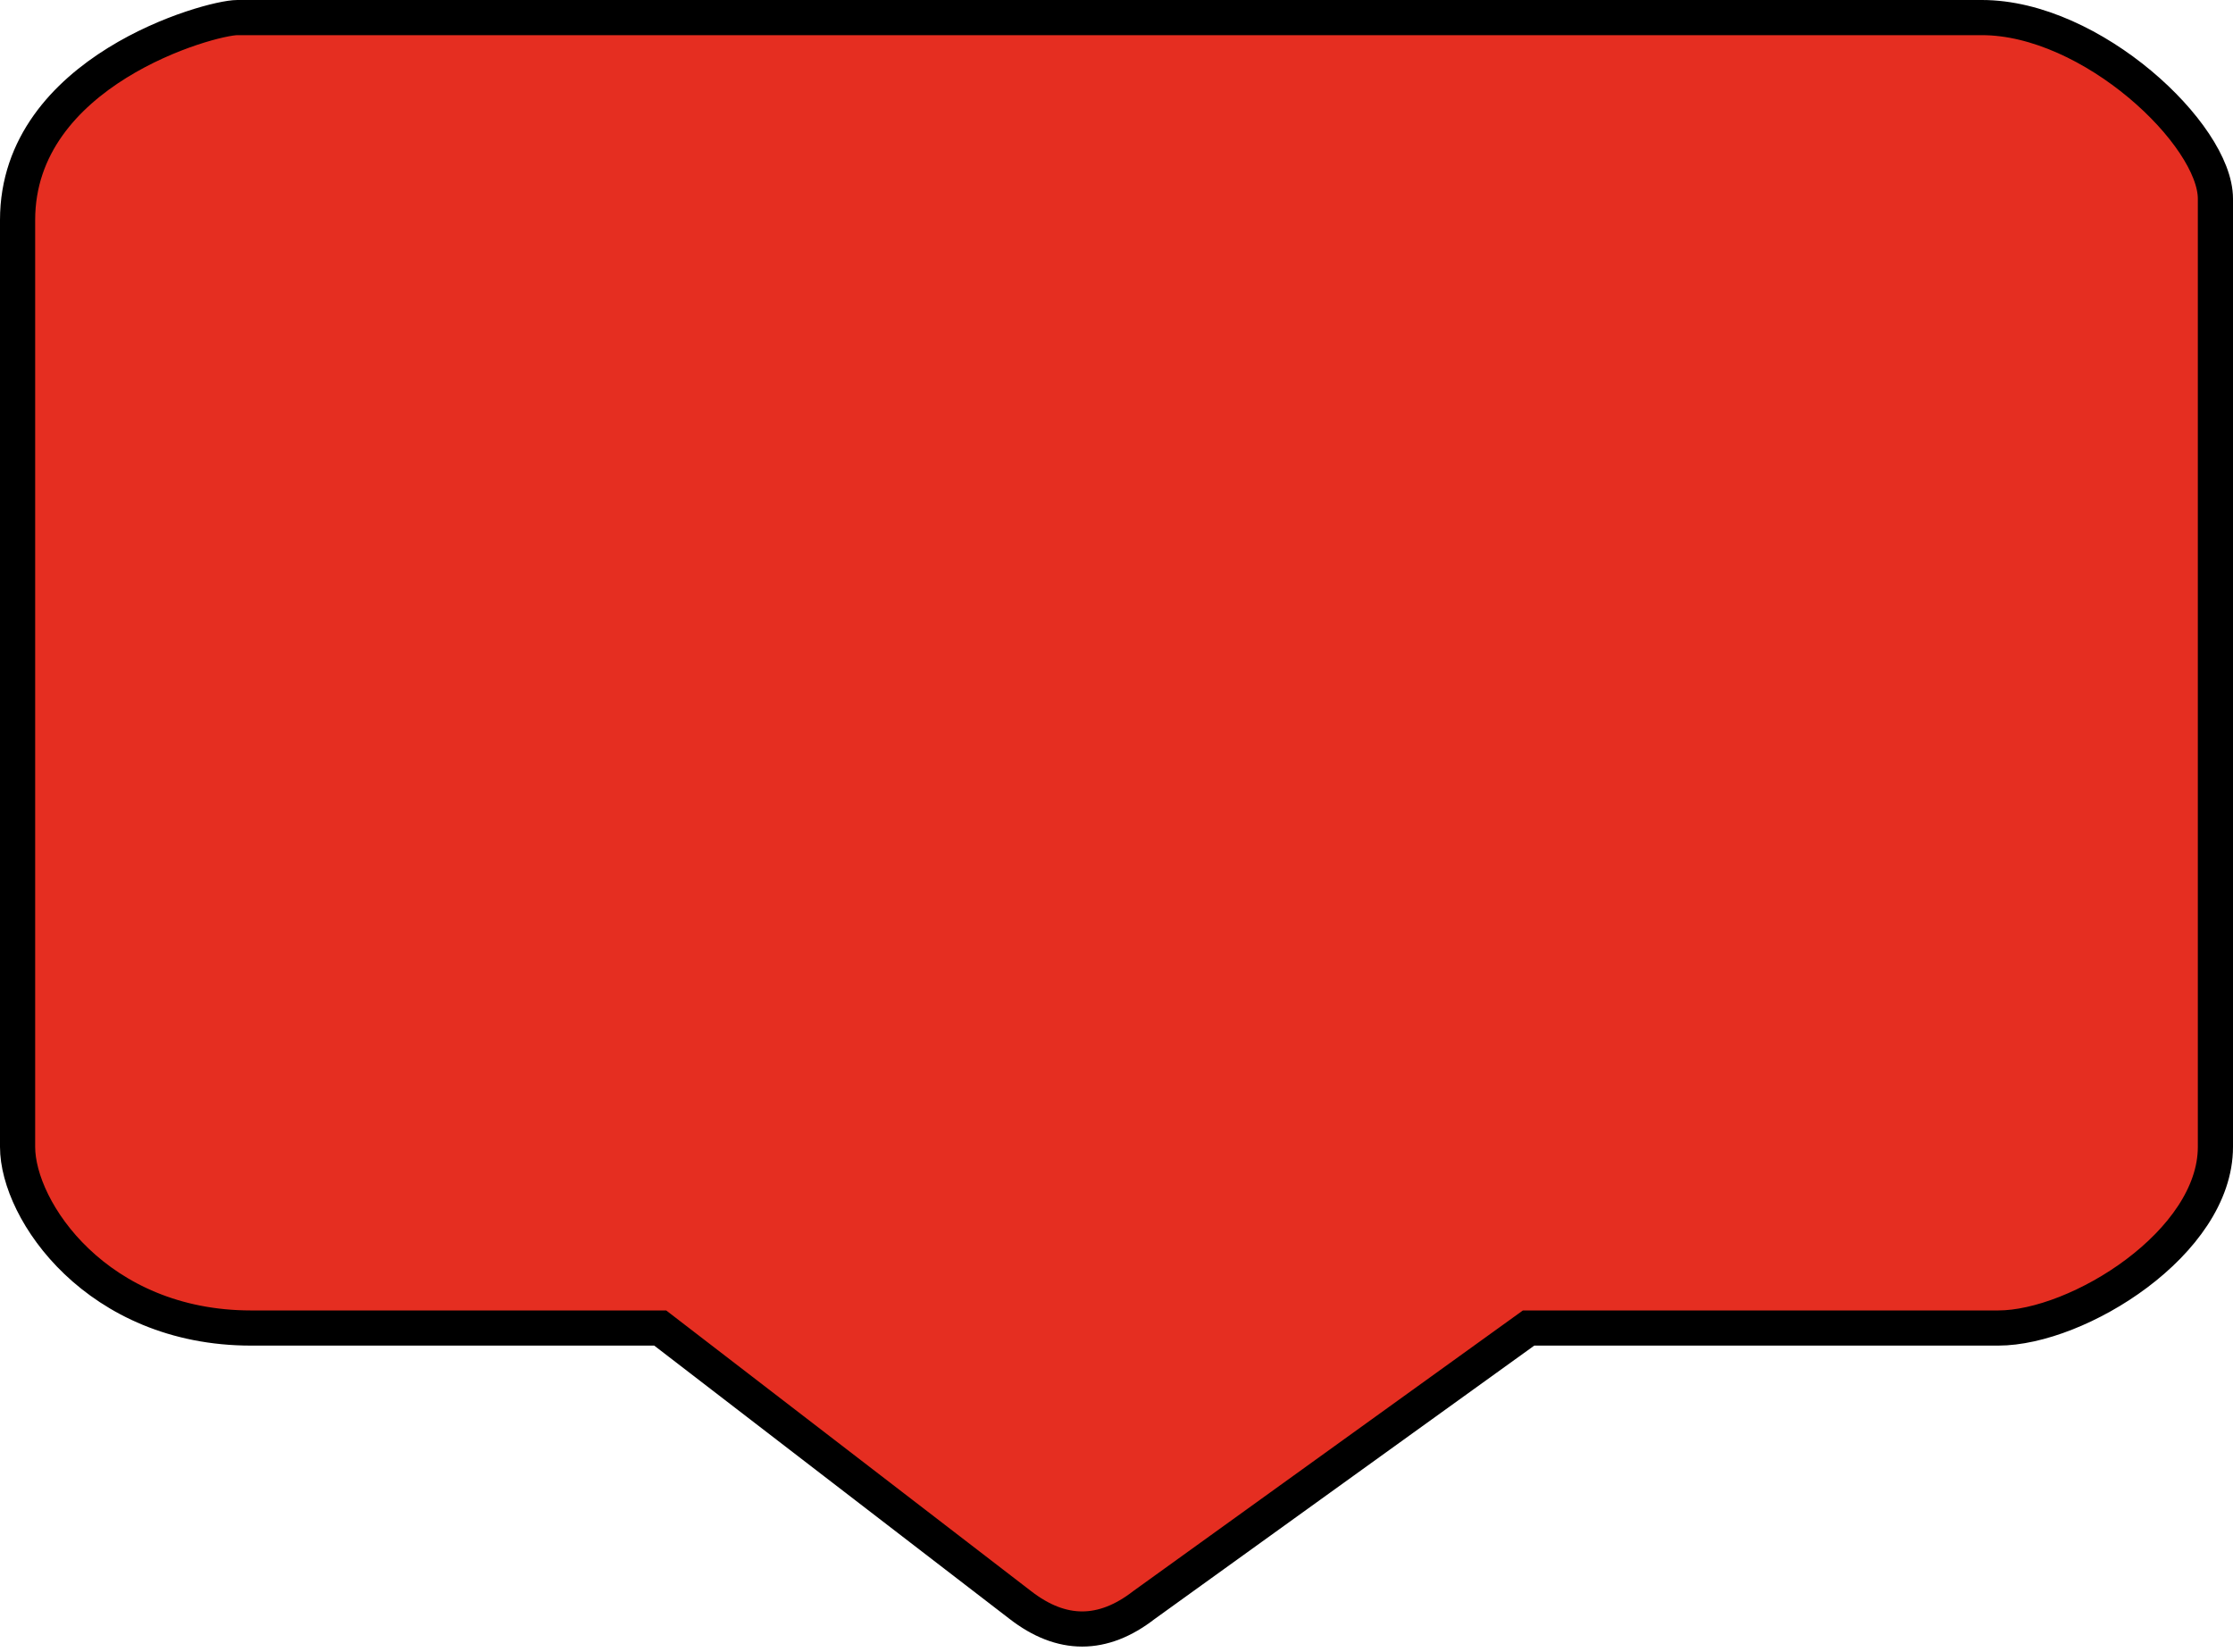 <svg width="254" height="188" viewBox="0 0 254 188" fill="none" xmlns="http://www.w3.org/2000/svg">
<path d="M2 25.033C2 8.063 23.875 2 27 2H225.438C237.938 2 252 15.334 252 22.607V130.492C252 141.401 236.375 151.099 227.29 151.099H173.875L130.125 182.616C125.438 186.252 120.75 186.252 116.063 182.616L75.098 151.099H28.562C11.062 151.099 2 137.765 2 130.492V25.033Z" fill="#E52E21" stroke="black" stroke-width="4"/>
</svg>
